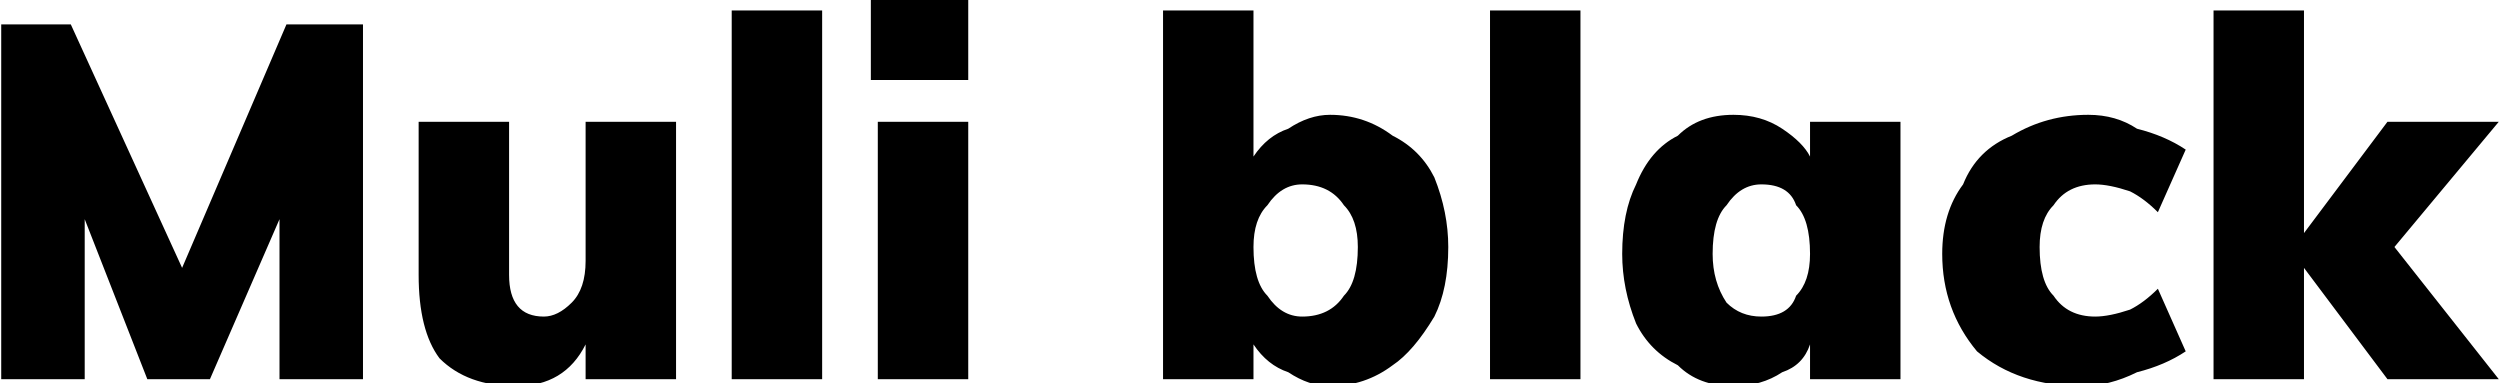 <svg xmlns="http://www.w3.org/2000/svg" viewBox="4.824 45.496 359.352 55.08"><path d="M31 84L46 49L57 49L57 100L45 100L45 77L35 100L26 100L17 77L17 100L5 100L5 49L15 49L31 84ZM89 63L102 63L102 100L89 100L89 95Q86 101 79 101L79 101Q72 101 68 97Q65 93 65 85L65 85L65 63L78 63L78 85Q78 91 83 91L83 91Q85 91 87 89Q89 87 89 83L89 83L89 63ZM123 100L110 100L110 47L123 47L123 100ZM144 100L131 100L131 63L144 63L144 100ZM130 57L130 45L144 45L144 57L130 57ZM196 62Q201 62 205 65Q209 67 211 71Q213 76 213 81L213 81Q213 87 211 91Q208 96 205 98Q201 101 196 101L196 101Q193 101 190 99Q187 98 185 95L185 95L185 100L172 100L172 47L185 47L185 68Q187 65 190 64Q193 62 196 62L196 62ZM192 91Q196 91 198 88Q200 86 200 81L200 81Q200 77 198 75Q196 72 192 72L192 72Q189 72 187 75Q185 77 185 81L185 81Q185 86 187 88Q189 91 192 91L192 91ZM232 100L219 100L219 47L232 47L232 100ZM265 63L278 63L278 100L265 100L265 95Q264 98 261 99Q258 101 254 101L254 101Q249 101 246 98Q242 96 240 92Q238 87 238 82L238 82Q238 76 240 72Q242 67 246 65Q249 62 254 62L254 62Q258 62 261 64Q264 66 265 68L265 68L265 63ZM258 91Q262 91 263 88Q265 86 265 82L265 82Q265 77 263 75Q262 72 258 72L258 72Q255 72 253 75Q251 77 251 82L251 82Q251 86 253 89Q255 91 258 91L258 91ZM304 101Q295 101 289 96Q284 90 284 82L284 82Q284 76 287 72Q289 67 294 65Q299 62 305 62L305 62Q309 62 312 64Q316 65 319 67L319 67L315 76Q313 74 311 73Q308 72 306 72L306 72Q302 72 300 75Q298 77 298 81L298 81Q298 86 300 88Q302 91 306 91L306 91Q308 91 311 90Q313 89 315 87L315 87L319 96Q316 98 312 99Q308 101 304 101L304 101ZM349 81L364 100L348 100L336 84L336 100L323 100L323 47L336 47L336 79L348 63L364 63L349 81Z"/></svg>